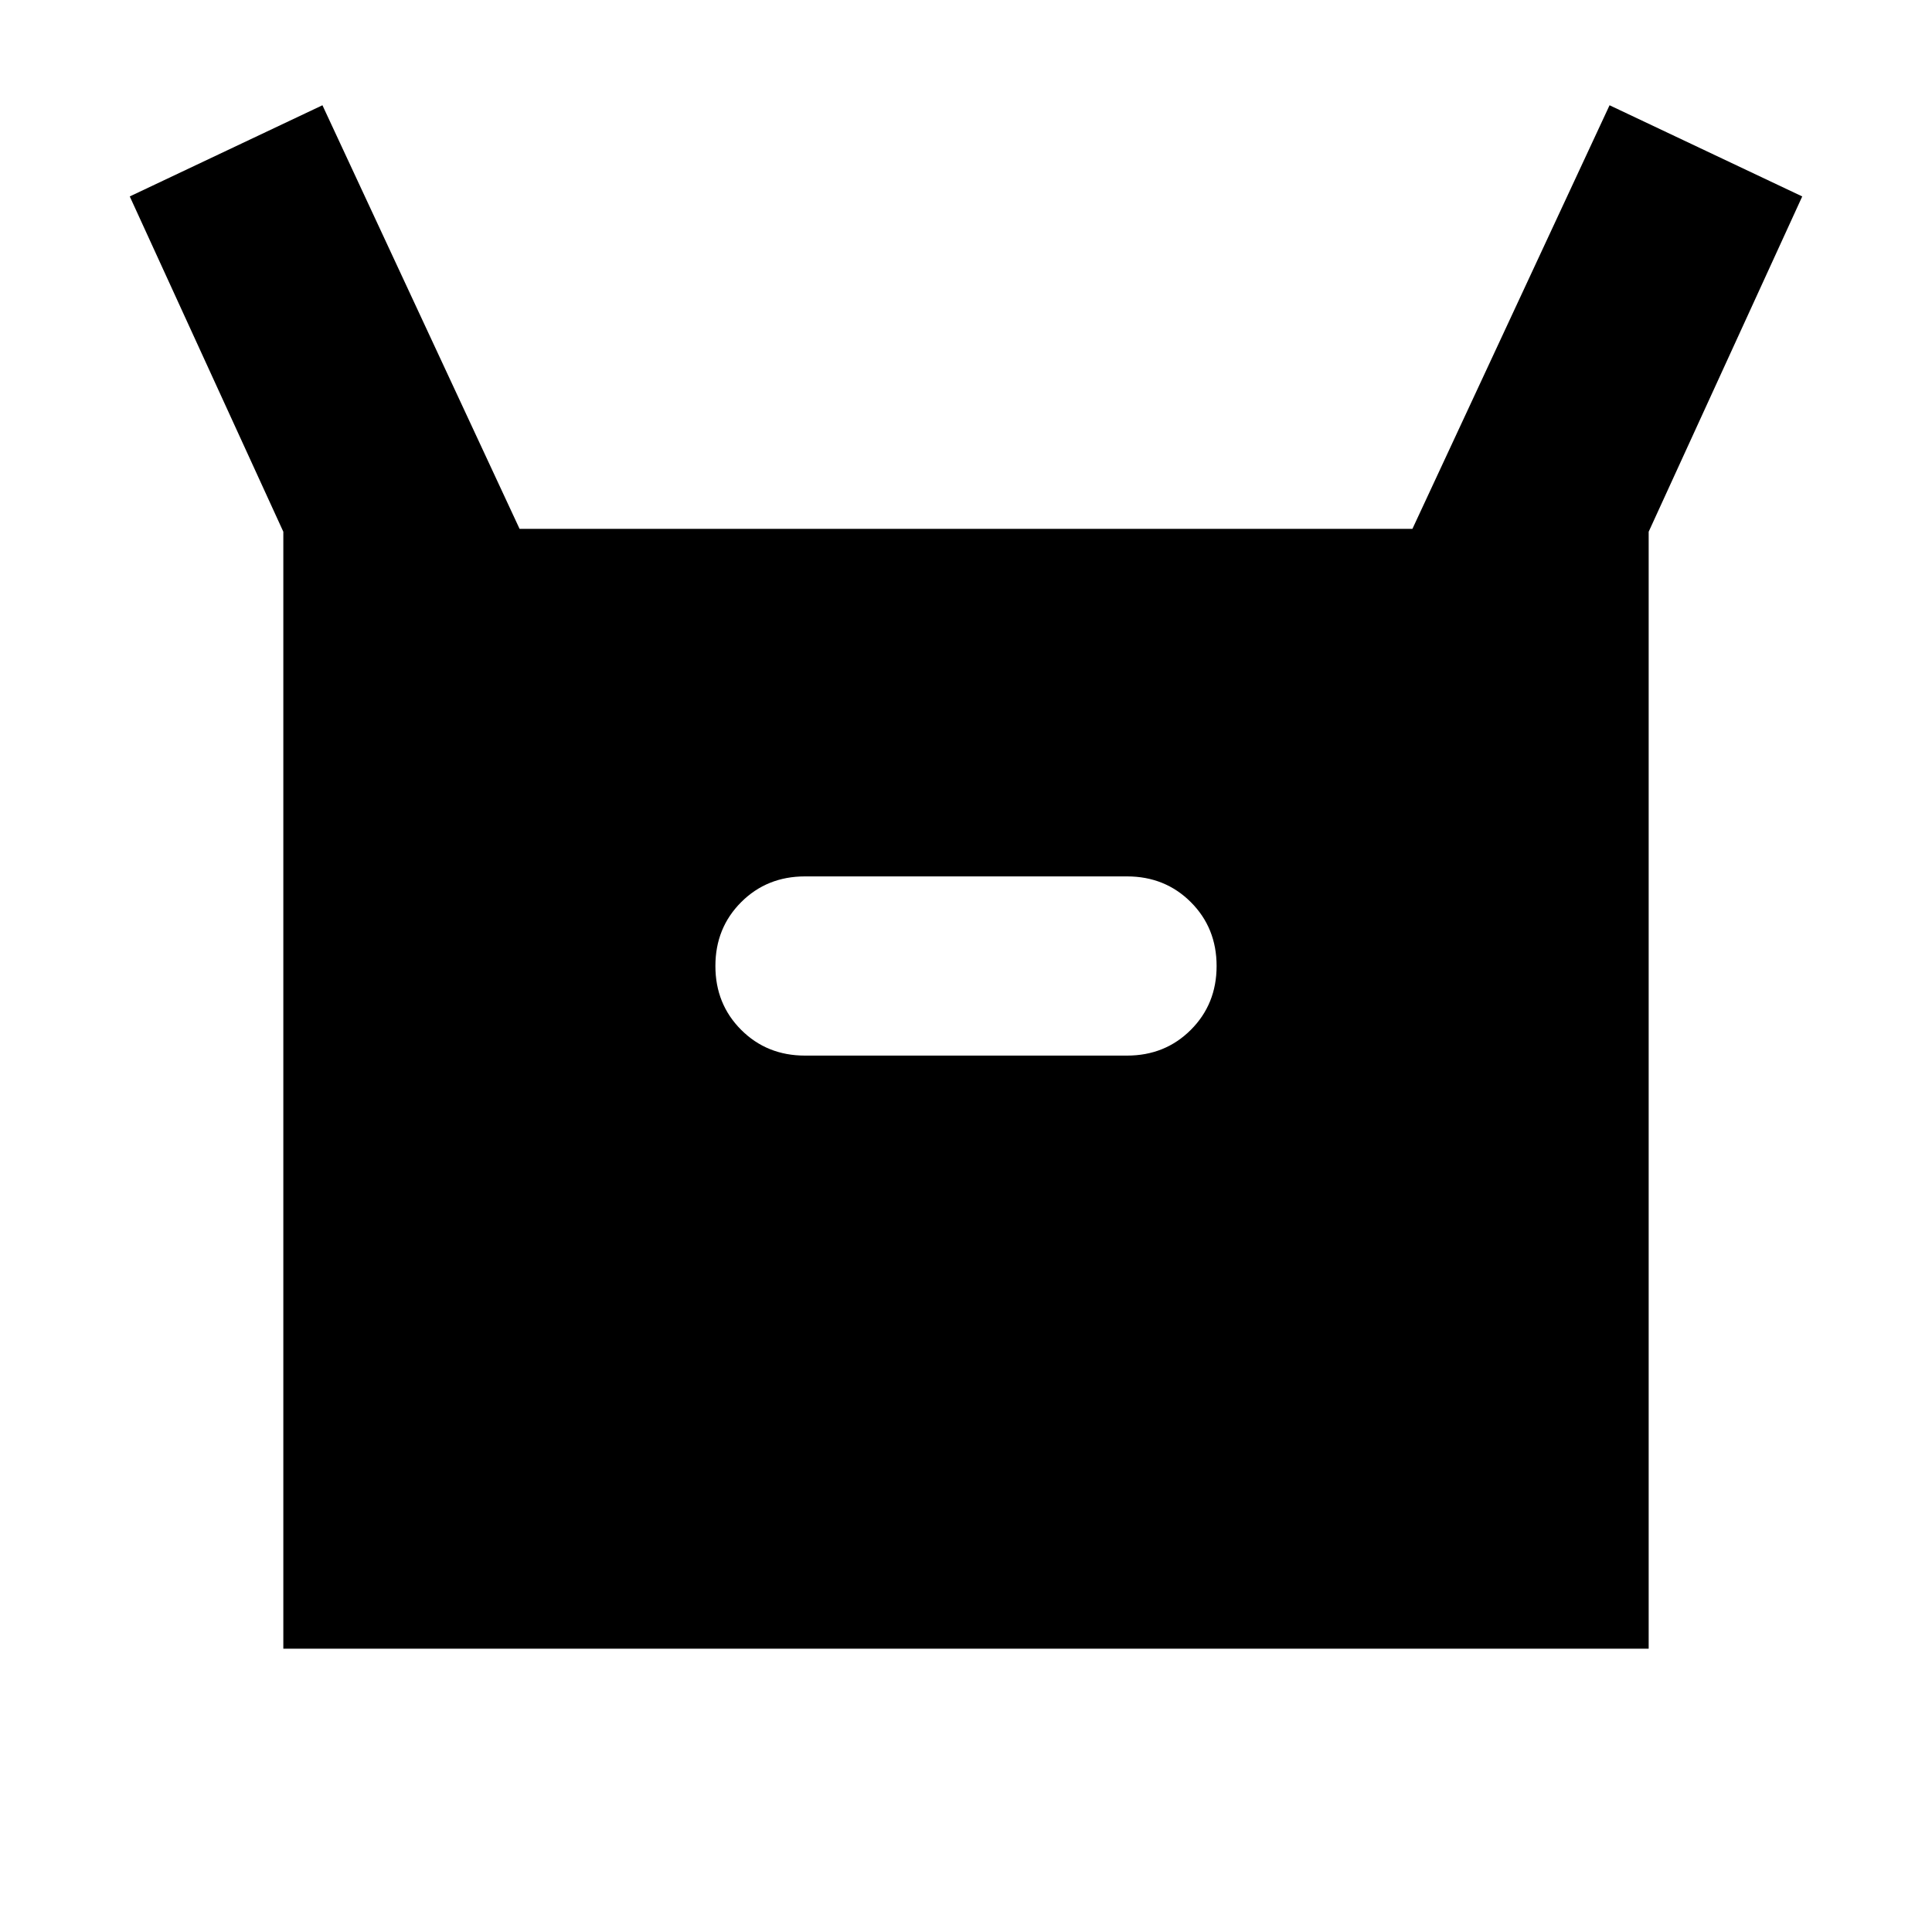 <svg xmlns="http://www.w3.org/2000/svg" height="24" viewBox="0 -960 960 960" width="24"><path d="M140.782-140.782v-555.002L64.477-862.392l95.741-45.305 97.956 210.479h443.652l97.956-210.479 95.741 45.305-76.305 166.608v555.002H140.782ZM400-435.478h160q18.922 0 31.722-12.8t12.8-31.722q0-18.922-12.8-31.722T560-524.522H400q-18.922 0-31.722 12.8T355.478-480q0 18.922 12.8 31.722t31.722 12.8Z"/></svg>